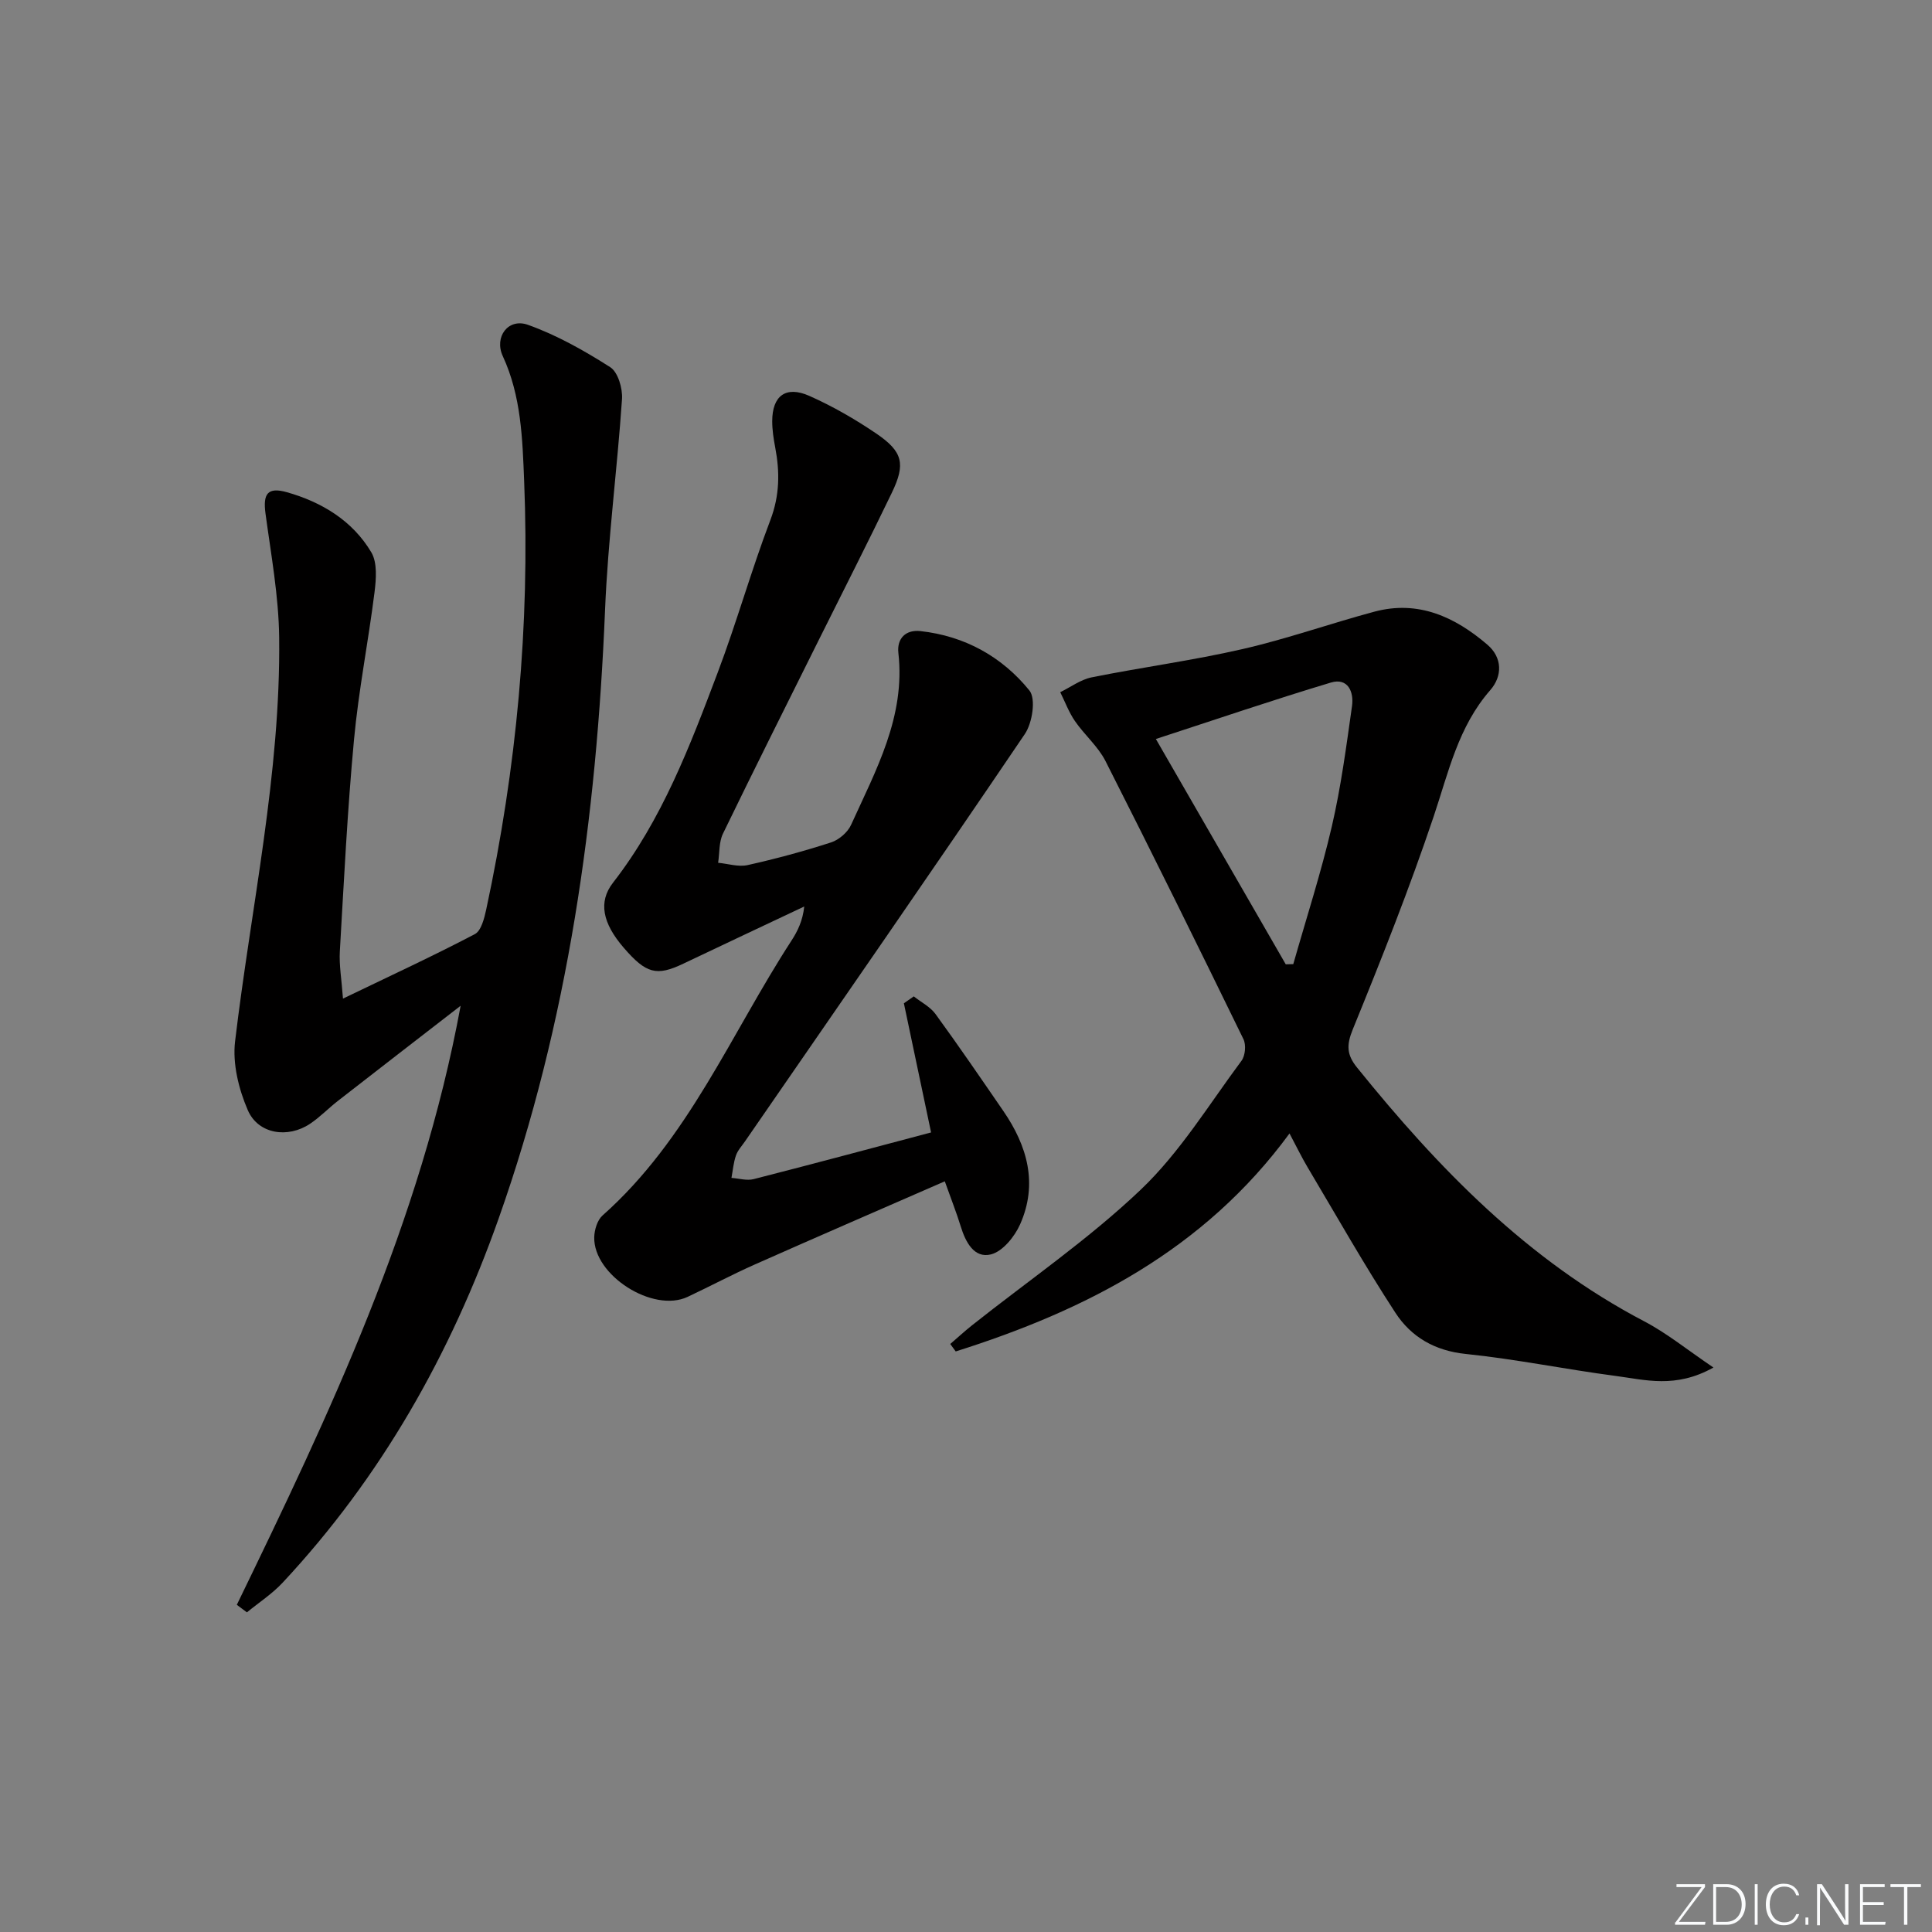 <svg enable-background="new 0 0 400 400" viewBox="0 0 400 400" xmlns="http://www.w3.org/2000/svg"><rect x="0" y="0" width="400" height="400" fill="#808080" stroke="none"/><g fill="#fafbfc"><path d="m346.9 398 5.4-7.3h-5.2v-.6h5.9v.6l-5.4 7.2h5.5l-.1.6h-6.2v-.5z"/><path d="m354.7 390.1h2.8c2.3 0 3.9 1.6 3.9 4.1s-1.6 4.3-3.9 4.3h-2.8zm.6 7.8h2c2.2 0 3.3-1.6 3.3-3.6 0-1.8-1-3.6-3.3-3.6h-2z"/><path d="m363.9 390.1v8.4h-.6v-8.4z"/><path d="m372.5 396.3c-.4 1.3-1.4 2.3-3.2 2.3-2.4 0-3.7-1.9-3.7-4.3 0-2.3 1.2-4.3 3.7-4.3 1.8 0 2.9 1 3.2 2.4h-.6c-.4-1.1-1.1-1.8-2.5-1.8-2.1 0-3 1.9-3 3.7s.9 3.7 3 3.7c1.4 0 2.1-.7 2.5-1.7z"/><path d="m373.8 398.5v-1.5h.6v1.5z"/><path d="m376.2 398.5v-8.4h1c1.3 2 4.4 6.7 4.9 7.6-.1-1.2-.1-2.4-.1-3.8v-3.8h.7v8.4h-.9c-1.2-1.9-4.4-6.8-5-7.7.1 1.1 0 2.3 0 3.9v3.9h-.6z"/><path d="m390 394.4h-4.3v3.5h4.7l-.1.6h-5.2v-8.4h5.1v.6h-4.5v3.1h4.3z"/><path d="m394.2 390.7h-2.8v-.6h6.3v.6h-2.8v7.8h-.7z"/></g><path d="m95.37 208.23c-8.89 6.88-17.15 13.26-25.39 19.68-1.97 1.53-3.72 3.37-5.78 4.75-4.6 3.08-10.74 2.17-12.9-2.82-1.88-4.35-3.18-9.62-2.63-14.23 3.31-27.85 9.45-55.41 9.13-83.62-.1-8.57-1.68-17.13-2.83-25.66-.55-4.08.41-5.57 4.47-4.41 7.2 2.05 13.54 5.88 17.43 12.42 1.28 2.15 1.01 5.56.67 8.29-1.28 10.2-3.3 20.31-4.25 30.54-1.36 14.56-2.08 29.18-2.93 43.78-.17 2.86.36 5.77.65 9.8 9.83-4.74 18.68-8.83 27.3-13.35 1.33-.7 1.96-3.29 2.36-5.12 6.28-29.23 9.05-58.79 7.85-88.67-.35-8.76-.6-17.6-4.42-25.87-1.84-3.98 1.12-7.95 5.2-6.49 5.98 2.13 11.66 5.34 17.04 8.77 1.61 1.03 2.59 4.4 2.44 6.61-.99 14.56-2.91 29.07-3.51 43.64-1.77 43.01-7.6 85.22-22.03 126.01-9.94 28.1-24.32 53.53-44.71 75.38-2.17 2.33-4.92 4.12-7.41 6.16-.7-.52-1.4-1.04-2.09-1.56 19.19-39.54 38.07-79.19 46.34-124.03z" fill="#010000"/><path d="m354.75 283.13c-7.85 4.4-14.14 2.54-20.26 1.74-10.36-1.36-20.64-3.48-31.03-4.55-6.43-.66-11.3-3.54-14.54-8.5-6.43-9.85-12.23-20.12-18.25-30.24-1.17-1.97-2.17-4.05-3.69-6.91-17.67 24.1-42.15 36.61-69.11 45.13-.38-.51-.75-1.03-1.13-1.54 1.51-1.3 2.97-2.65 4.52-3.88 11.72-9.3 24.17-17.83 34.96-28.11 8.08-7.7 14.08-17.59 20.82-26.65.78-1.05.98-3.29.4-4.48-9.39-19.25-18.87-38.47-28.56-57.57-1.55-3.05-4.37-5.43-6.34-8.3-1.25-1.82-2.03-3.96-3.03-5.96 2.16-1.05 4.22-2.61 6.5-3.07 10.39-2.09 20.94-3.49 31.26-5.86 9.2-2.11 18.15-5.29 27.28-7.74 9.09-2.44 16.69 1.09 23.39 6.83 3.14 2.68 3.14 6.52.6 9.42-6.63 7.57-8.63 16.96-11.7 26.11-5.01 14.91-10.83 29.57-16.77 44.14-1.33 3.26-1.24 5.24.88 7.87 16.84 20.87 35.28 39.87 59.42 52.53 4.73 2.47 8.93 5.91 14.38 9.59zm-88.55-83.48c.52-.01 1.04-.03 1.56-.04 2.7-9.5 5.75-18.91 7.98-28.51 1.9-8.19 3-16.58 4.18-24.92.41-2.92-.83-5.93-4.39-4.86-11.98 3.6-23.82 7.64-36.22 11.68 9.06 15.72 17.98 31.18 26.89 46.65z" fill="#010000"/><path d="m189.19 206.29c1.52 1.21 3.4 2.15 4.5 3.66 4.8 6.59 9.4 13.32 14.02 20.04 5 7.26 7.22 15.11 3.49 23.5-1.13 2.55-3.62 5.62-6.04 6.22-3.47.86-5.25-2.54-6.25-5.79-.87-2.84-1.97-5.6-3.3-9.34-13.33 5.82-26.35 11.45-39.32 17.21-4.71 2.09-9.26 4.52-13.92 6.71-7.17 3.38-19.53-4.46-19.34-12.36.04-1.53.64-3.53 1.72-4.49 17.76-15.75 26.58-37.61 39.12-56.91 1.29-1.99 2.33-4.14 2.64-7.06-8.34 3.94-16.69 7.86-25.02 11.83-5.55 2.65-7.71 2.1-12.38-3.32-4.35-5.05-5.29-9.46-2.19-13.44 10.17-13.08 15.94-28.33 21.69-43.55 3.93-10.4 6.94-21.15 10.89-31.54 1.93-5.08 1.97-9.92 1-15.02-.34-1.78-.62-3.62-.62-5.43 0-5.27 2.82-7.41 7.7-5.24 4.82 2.14 9.46 4.82 13.83 7.78 5.53 3.76 6.12 6.29 3.23 12.28-4.89 10.16-10.01 20.21-15.04 30.31-6.67 13.41-13.39 26.79-19.92 40.26-.85 1.76-.69 4.01-1 6.03 2.04.19 4.19.9 6.1.48 5.83-1.3 11.61-2.86 17.29-4.7 1.63-.53 3.44-2.09 4.14-3.64 5.13-11.31 11.28-22.38 9.79-35.57-.34-3.02 1.52-4.87 4.56-4.54 9.17 1.01 16.89 5.29 22.57 12.3 1.38 1.71.61 6.71-.94 9-19.12 28.24-38.57 56.26-57.94 84.34-.66.96-1.51 1.86-1.88 2.93-.51 1.48-.64 3.09-.93 4.64 1.54.11 3.19.62 4.61.25 12.19-3.11 24.34-6.38 36.72-9.66-1.92-9.1-3.77-17.92-5.63-26.74.69-.48 1.37-.95 2.05-1.43z" fill="#010000"/></svg>